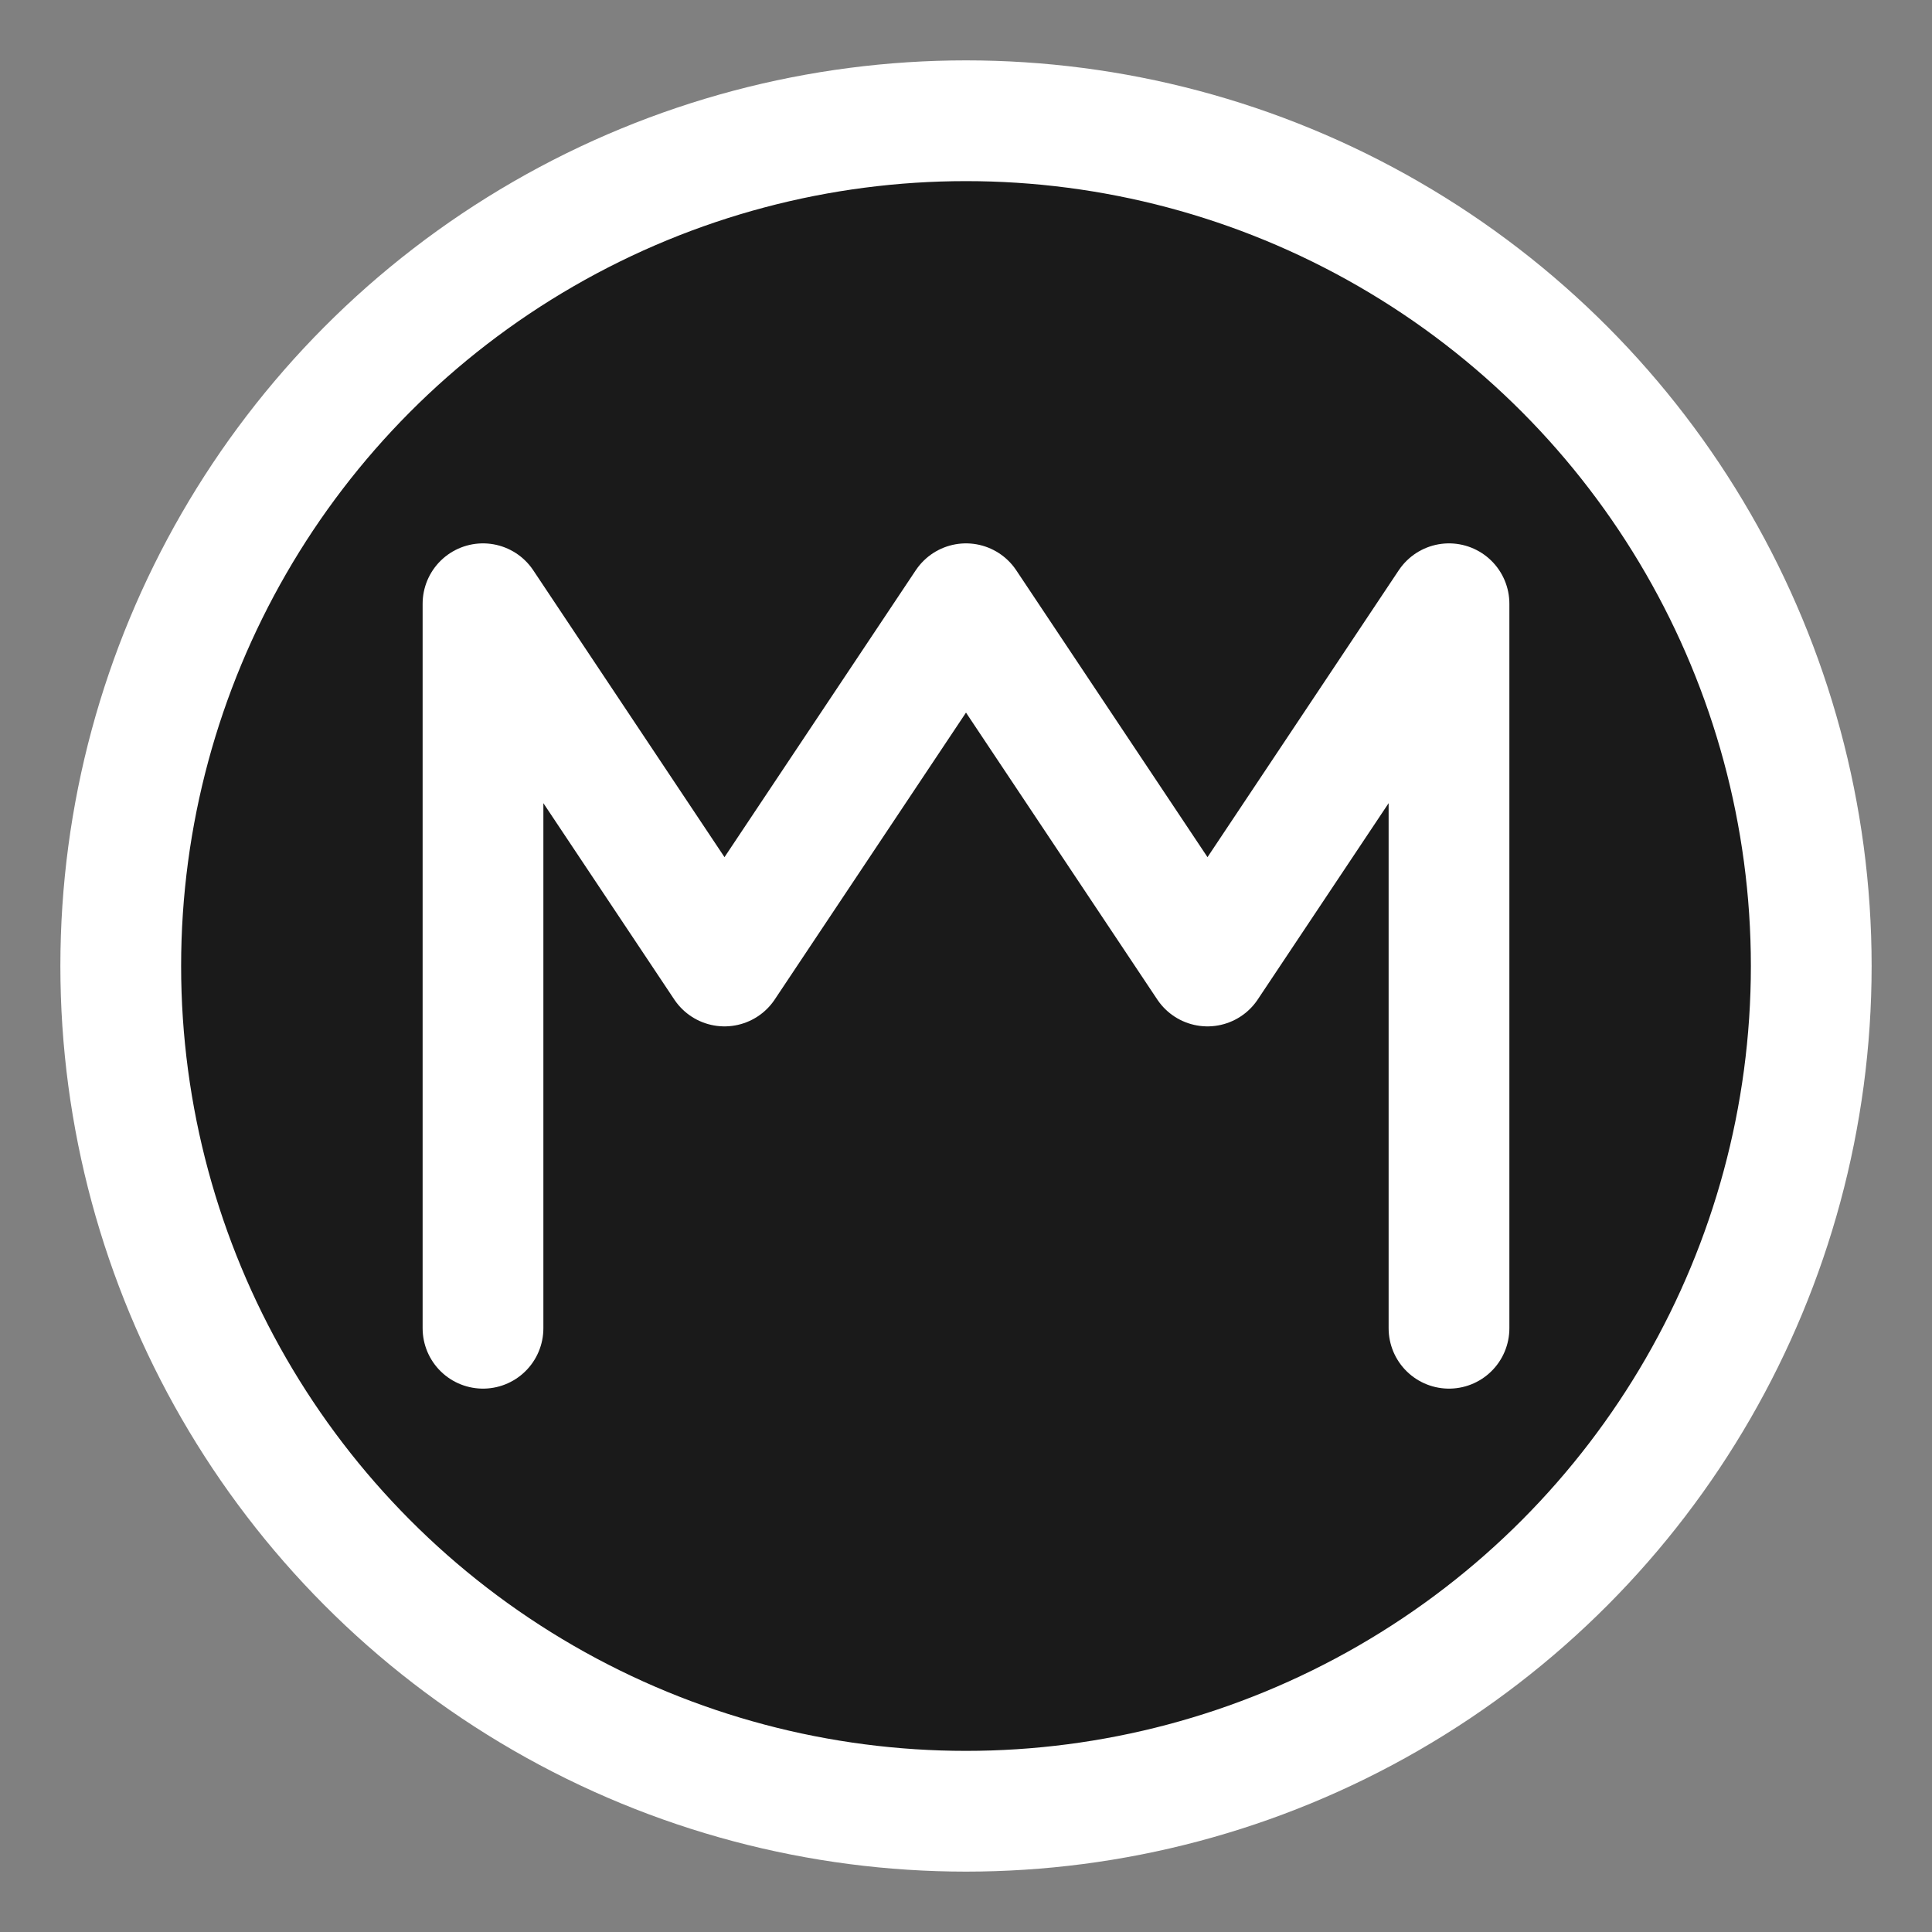 <?xml version="1.0" encoding="UTF-8"?>
<svg width="16" height="16" viewBox="0 0 16 16" fill="none" xmlns="http://www.w3.org/2000/svg">
  <rect x="0" y="0" width="16" height="16" fill="#808080" stroke="none"/>
  <!-- 背景円 -->
  <circle cx="8" cy="8" r="7" fill="#1a1a1a" stroke="#ffffff" stroke-width="1"/>
  
  <!-- M文字（シンプル化） -->
  <path d="M4 11L4 5L6 8L8 5L10 8L12 5L12 11" stroke="#ffffff" stroke-width="1" stroke-linecap="round" stroke-linejoin="round"/>
</svg>
